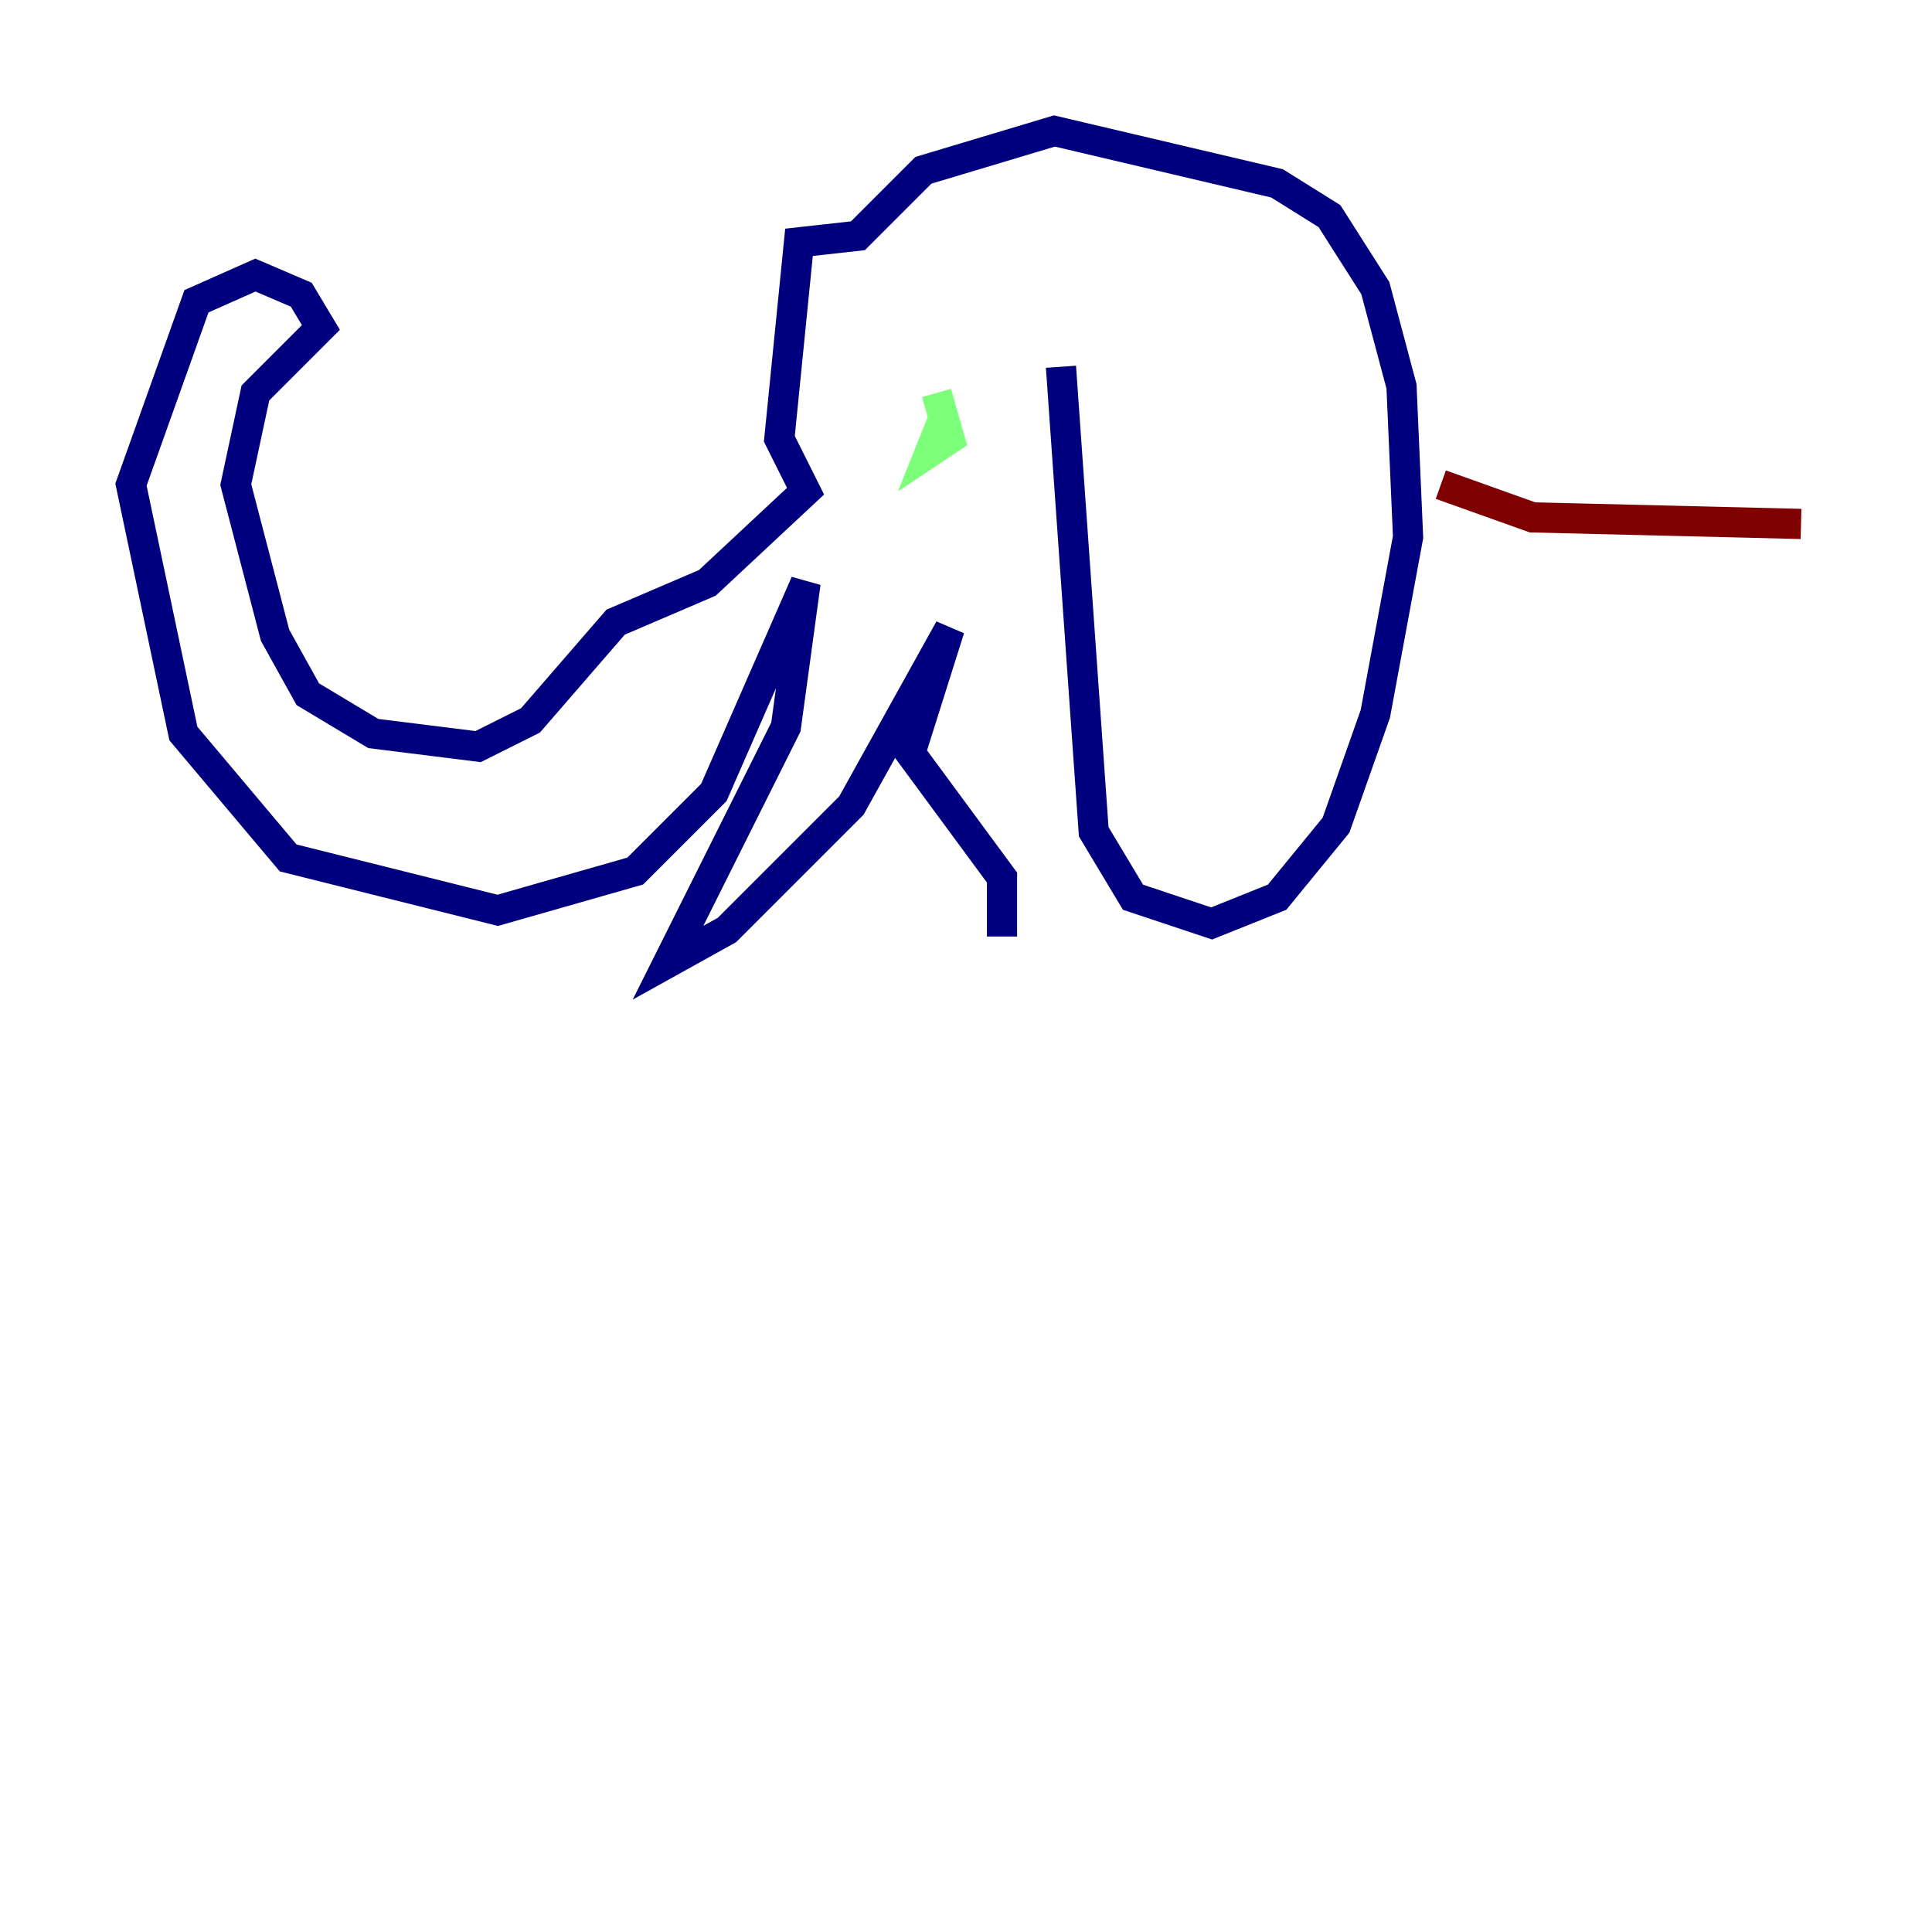 <?xml version="1.0" encoding="utf-8" ?>
<svg baseProfile="tiny" height="128" version="1.2" viewBox="0,0,128,128" width="128" xmlns="http://www.w3.org/2000/svg" xmlns:ev="http://www.w3.org/2001/xml-events" xmlns:xlink="http://www.w3.org/1999/xlink"><defs /><polyline fill="none" points="70.291,24.298 72.461,55.105 75.064,59.444 80.271,61.18 84.61,59.444 88.515,54.671 91.119,47.295 93.288,35.58 92.854,25.6 91.119,19.091 88.081,14.319 84.61,12.149 69.858,8.678 61.18,11.281 56.841,15.62 52.936,16.054 51.634,29.071 53.37,32.542 46.861,38.617 40.786,41.22 35.146,47.729 31.675,49.464 24.732,48.597 20.393,45.993 18.224,42.088 15.62,32.108 16.922,26.034 21.261,21.695 19.959,19.525 16.922,18.224 13.017,19.959 8.678,32.108 12.149,48.597 19.091,56.841 32.976,60.312 42.088,57.709 47.295,52.502 53.37,38.617 52.068,48.163 44.258,63.783 48.163,61.614 56.407,53.37 62.915,41.654 60.312,49.898 66.386,58.142 66.386,62.047" stroke="#00007f" stroke-width="2" /><polyline fill="none" points="62.481,27.77 61.614,29.939 62.915,29.071 62.047,26.034" stroke="#7cff79" stroke-width="2" /><polyline fill="none" points="95.458,32.108 101.532,34.278 119.322,34.712" stroke="#7f0000" stroke-width="2" /></svg>